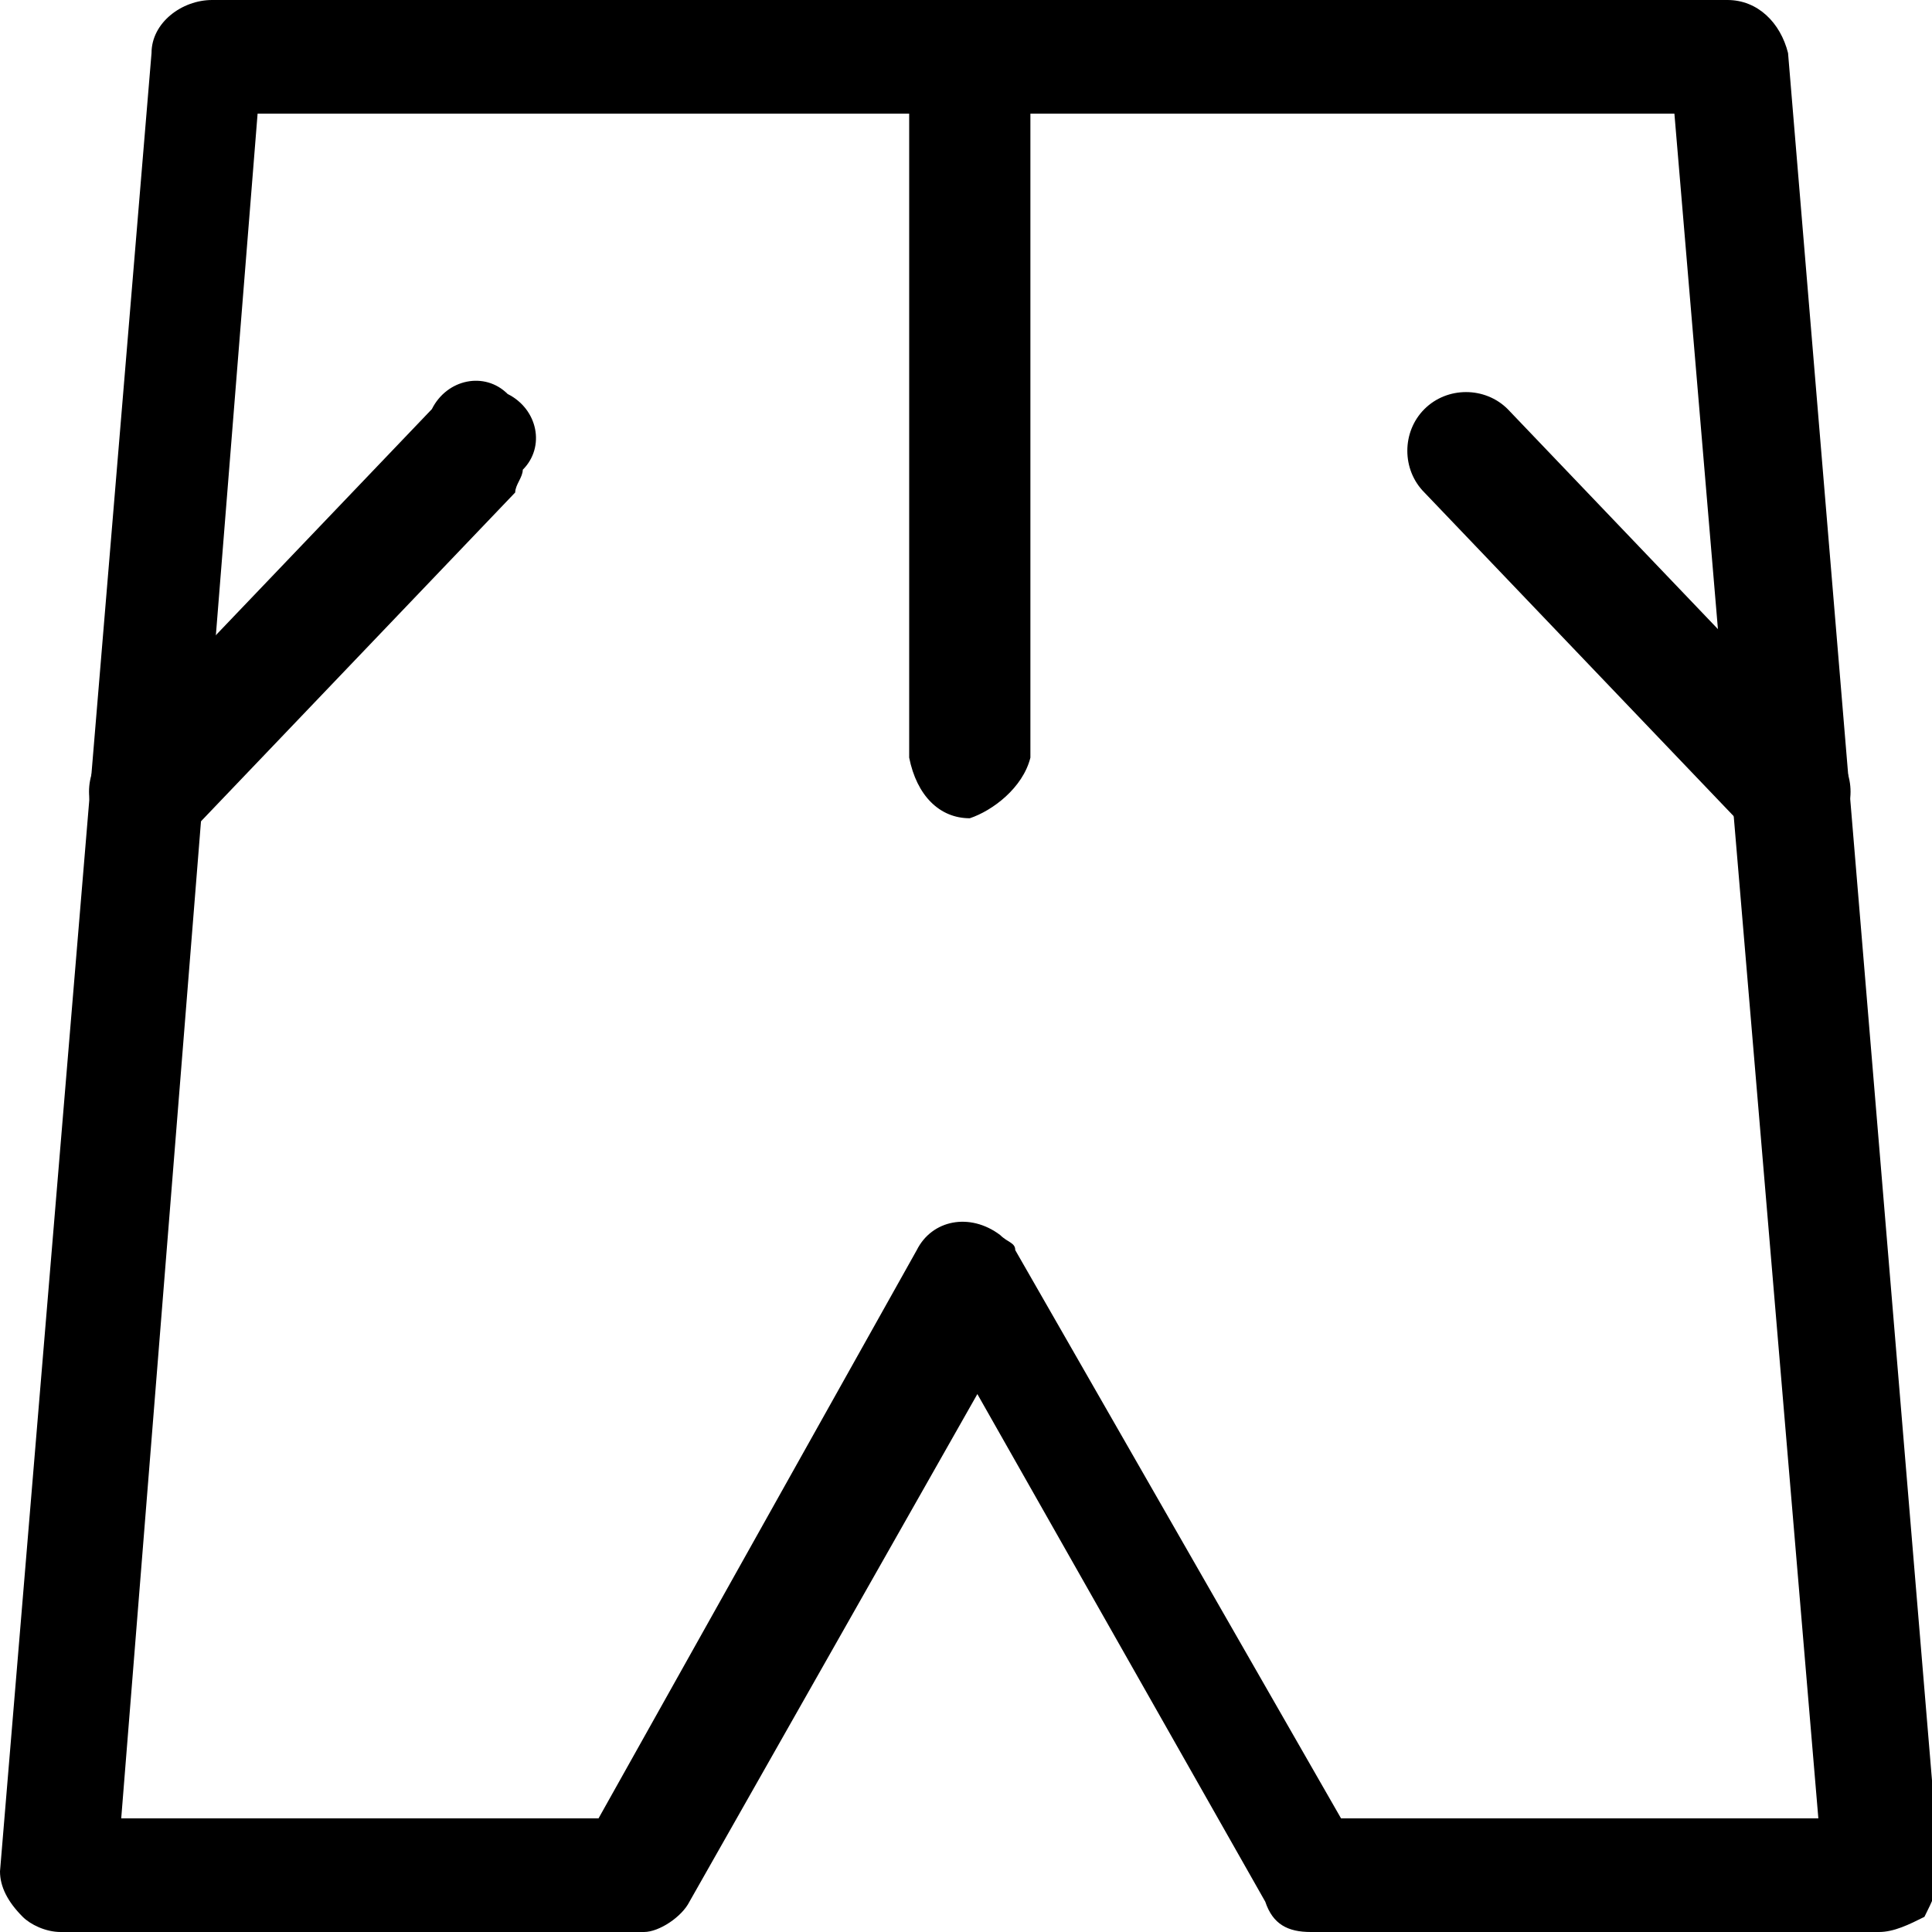 <?xml version="1.0" encoding="utf-8"?>
<!-- Generator: Adobe Illustrator 26.0.0, SVG Export Plug-In . SVG Version: 6.00 Build 0)  -->
<svg version="1.1" id="Outline" xmlns="http://www.w3.org/2000/svg" xmlns:xlink="http://www.w3.org/1999/xlink" x="0px" y="0px"
	 viewBox="0 0 25.5 25.5" style="enable-background:new 0 0 25.5 25.5;" xml:space="preserve">
<path d="M24.8,25.5h-7.5c-0.3,0-0.5-0.1-0.6-0.4l-3.8-6.7l-3.8,6.7c-0.1,0.2-0.4,0.4-0.6,0.4H0.8c-0.2,0-0.4-0.1-0.5-0.2
	C0.1,25.1,0,24.9,0,24.7l2-24C2,0.3,2.4,0,2.8,0h20c0.4,0,0.7,0.3,0.8,0.7l2,24c0,0.2-0.1,0.4-0.2,0.6C25.2,25.4,25,25.5,24.8,25.5z
	 M17.7,24h6.3L22.1,1.5H3.4L1.6,24h6.3l4.2-7.5c0.2-0.4,0.7-0.5,1.1-0.2c0.1,0.1,0.2,0.1,0.2,0.2L17.7,24z"/>
<path d="M23.6,11.2c-0.2,0-0.4-0.1-0.5-0.2l-4.3-4.5c-0.3-0.3-0.3-0.8,0-1.1c0.3-0.3,0.8-0.3,1.1,0l4.3,4.5c0.3,0.3,0.3,0.8,0,1.1
	C23.9,11.1,23.8,11.2,23.6,11.2L23.6,11.2z"/>
<path d="M1.9,11.2c-0.2,0-0.4-0.1-0.5-0.2c-0.3-0.3-0.3-0.8,0-1.1l4.3-4.5c0.2-0.4,0.7-0.5,1-0.2c0.4,0.2,0.5,0.7,0.2,1
	C6.9,6.3,6.8,6.4,6.8,6.5L2.5,11C2.3,11.1,2.1,11.2,1.9,11.2z"/>
<path d="M12.8,10.8c-0.4,0-0.7-0.3-0.8-0.8V0.8C12,0.3,12.3,0,12.8,0s0.8,0.3,0.8,0.8V10C13.5,10.4,13.1,10.7,12.8,10.8z"/>
</svg>
